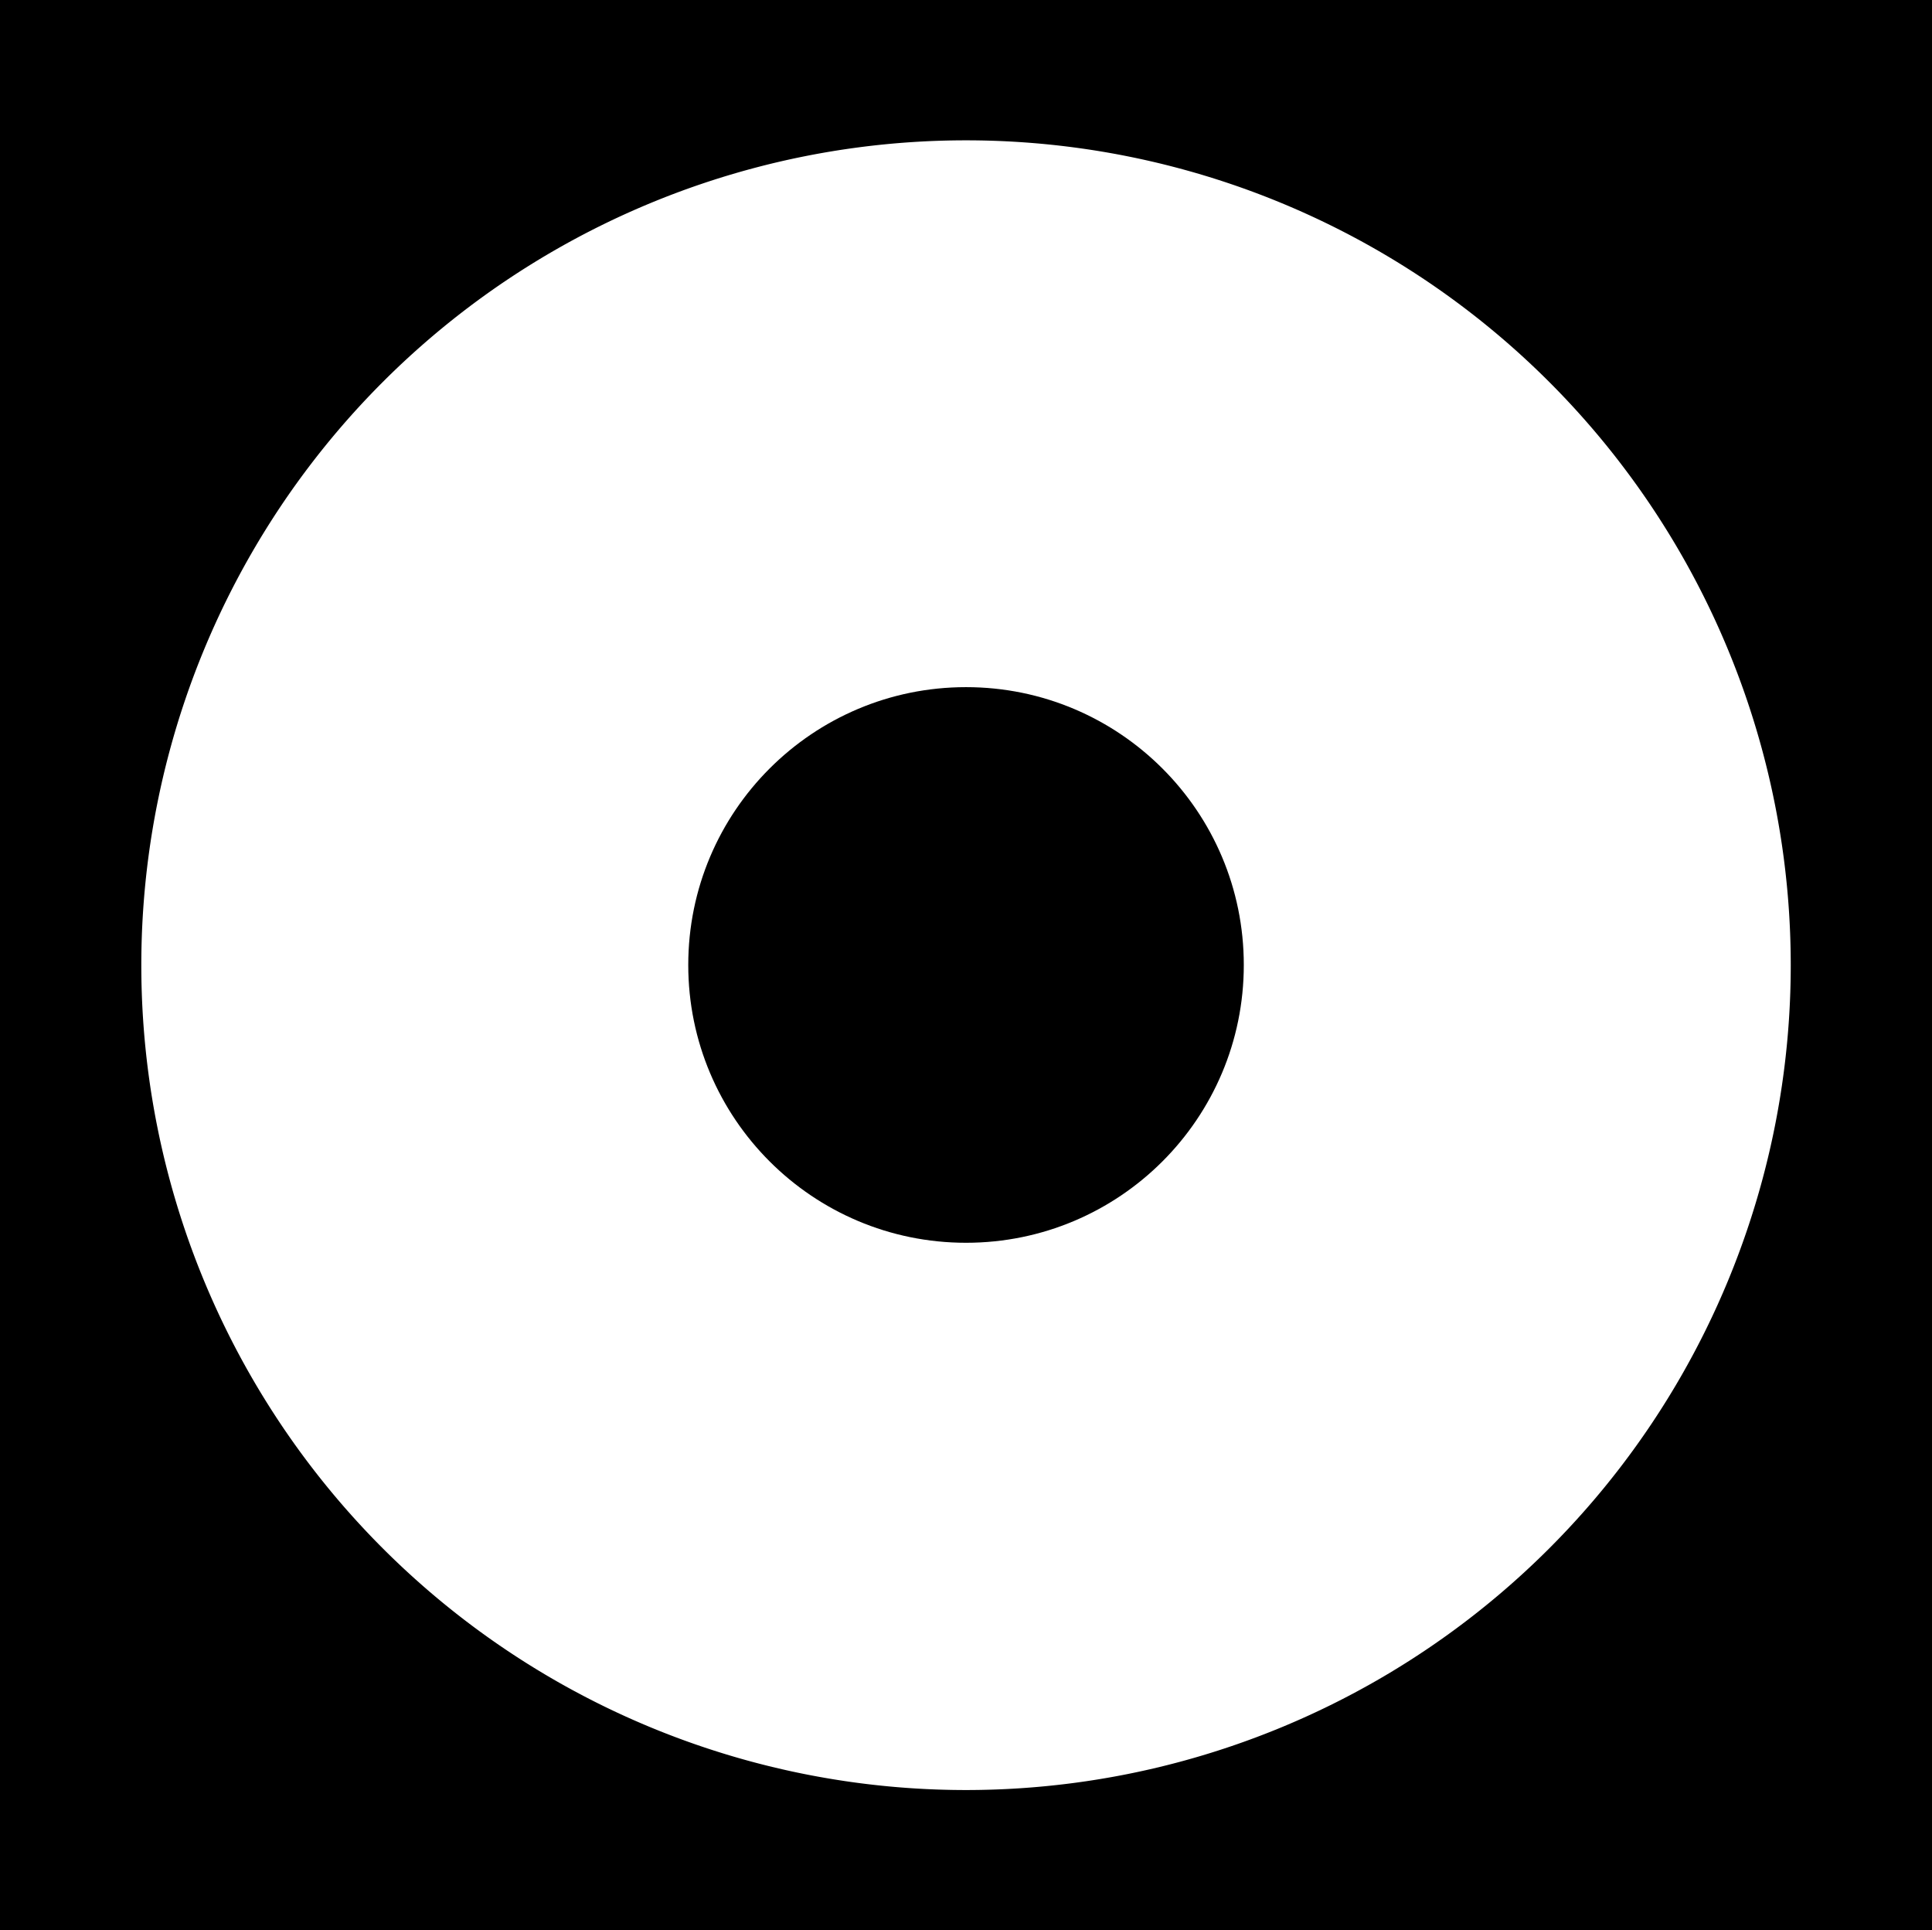 <svg id="Layer_1" data-name="Layer 1" xmlns="http://www.w3.org/2000/svg" viewBox="0 0 346.17 345.81"><title>1</title><path d="M-6219.69-10037.27v345.81h346.17v-345.81h-346.17Zm173.09,320.68a147.77,147.77,0,0,1-147.77-147.77,147.77,147.77,0,0,1,147.77-147.77,147.77,147.77,0,0,1,147.77,147.77A147.77,147.77,0,0,1-6046.6-9716.59Z" transform="translate(6219.69 10037.27)"/><circle cx="173.09" cy="172.87" r="49.77"/></svg>